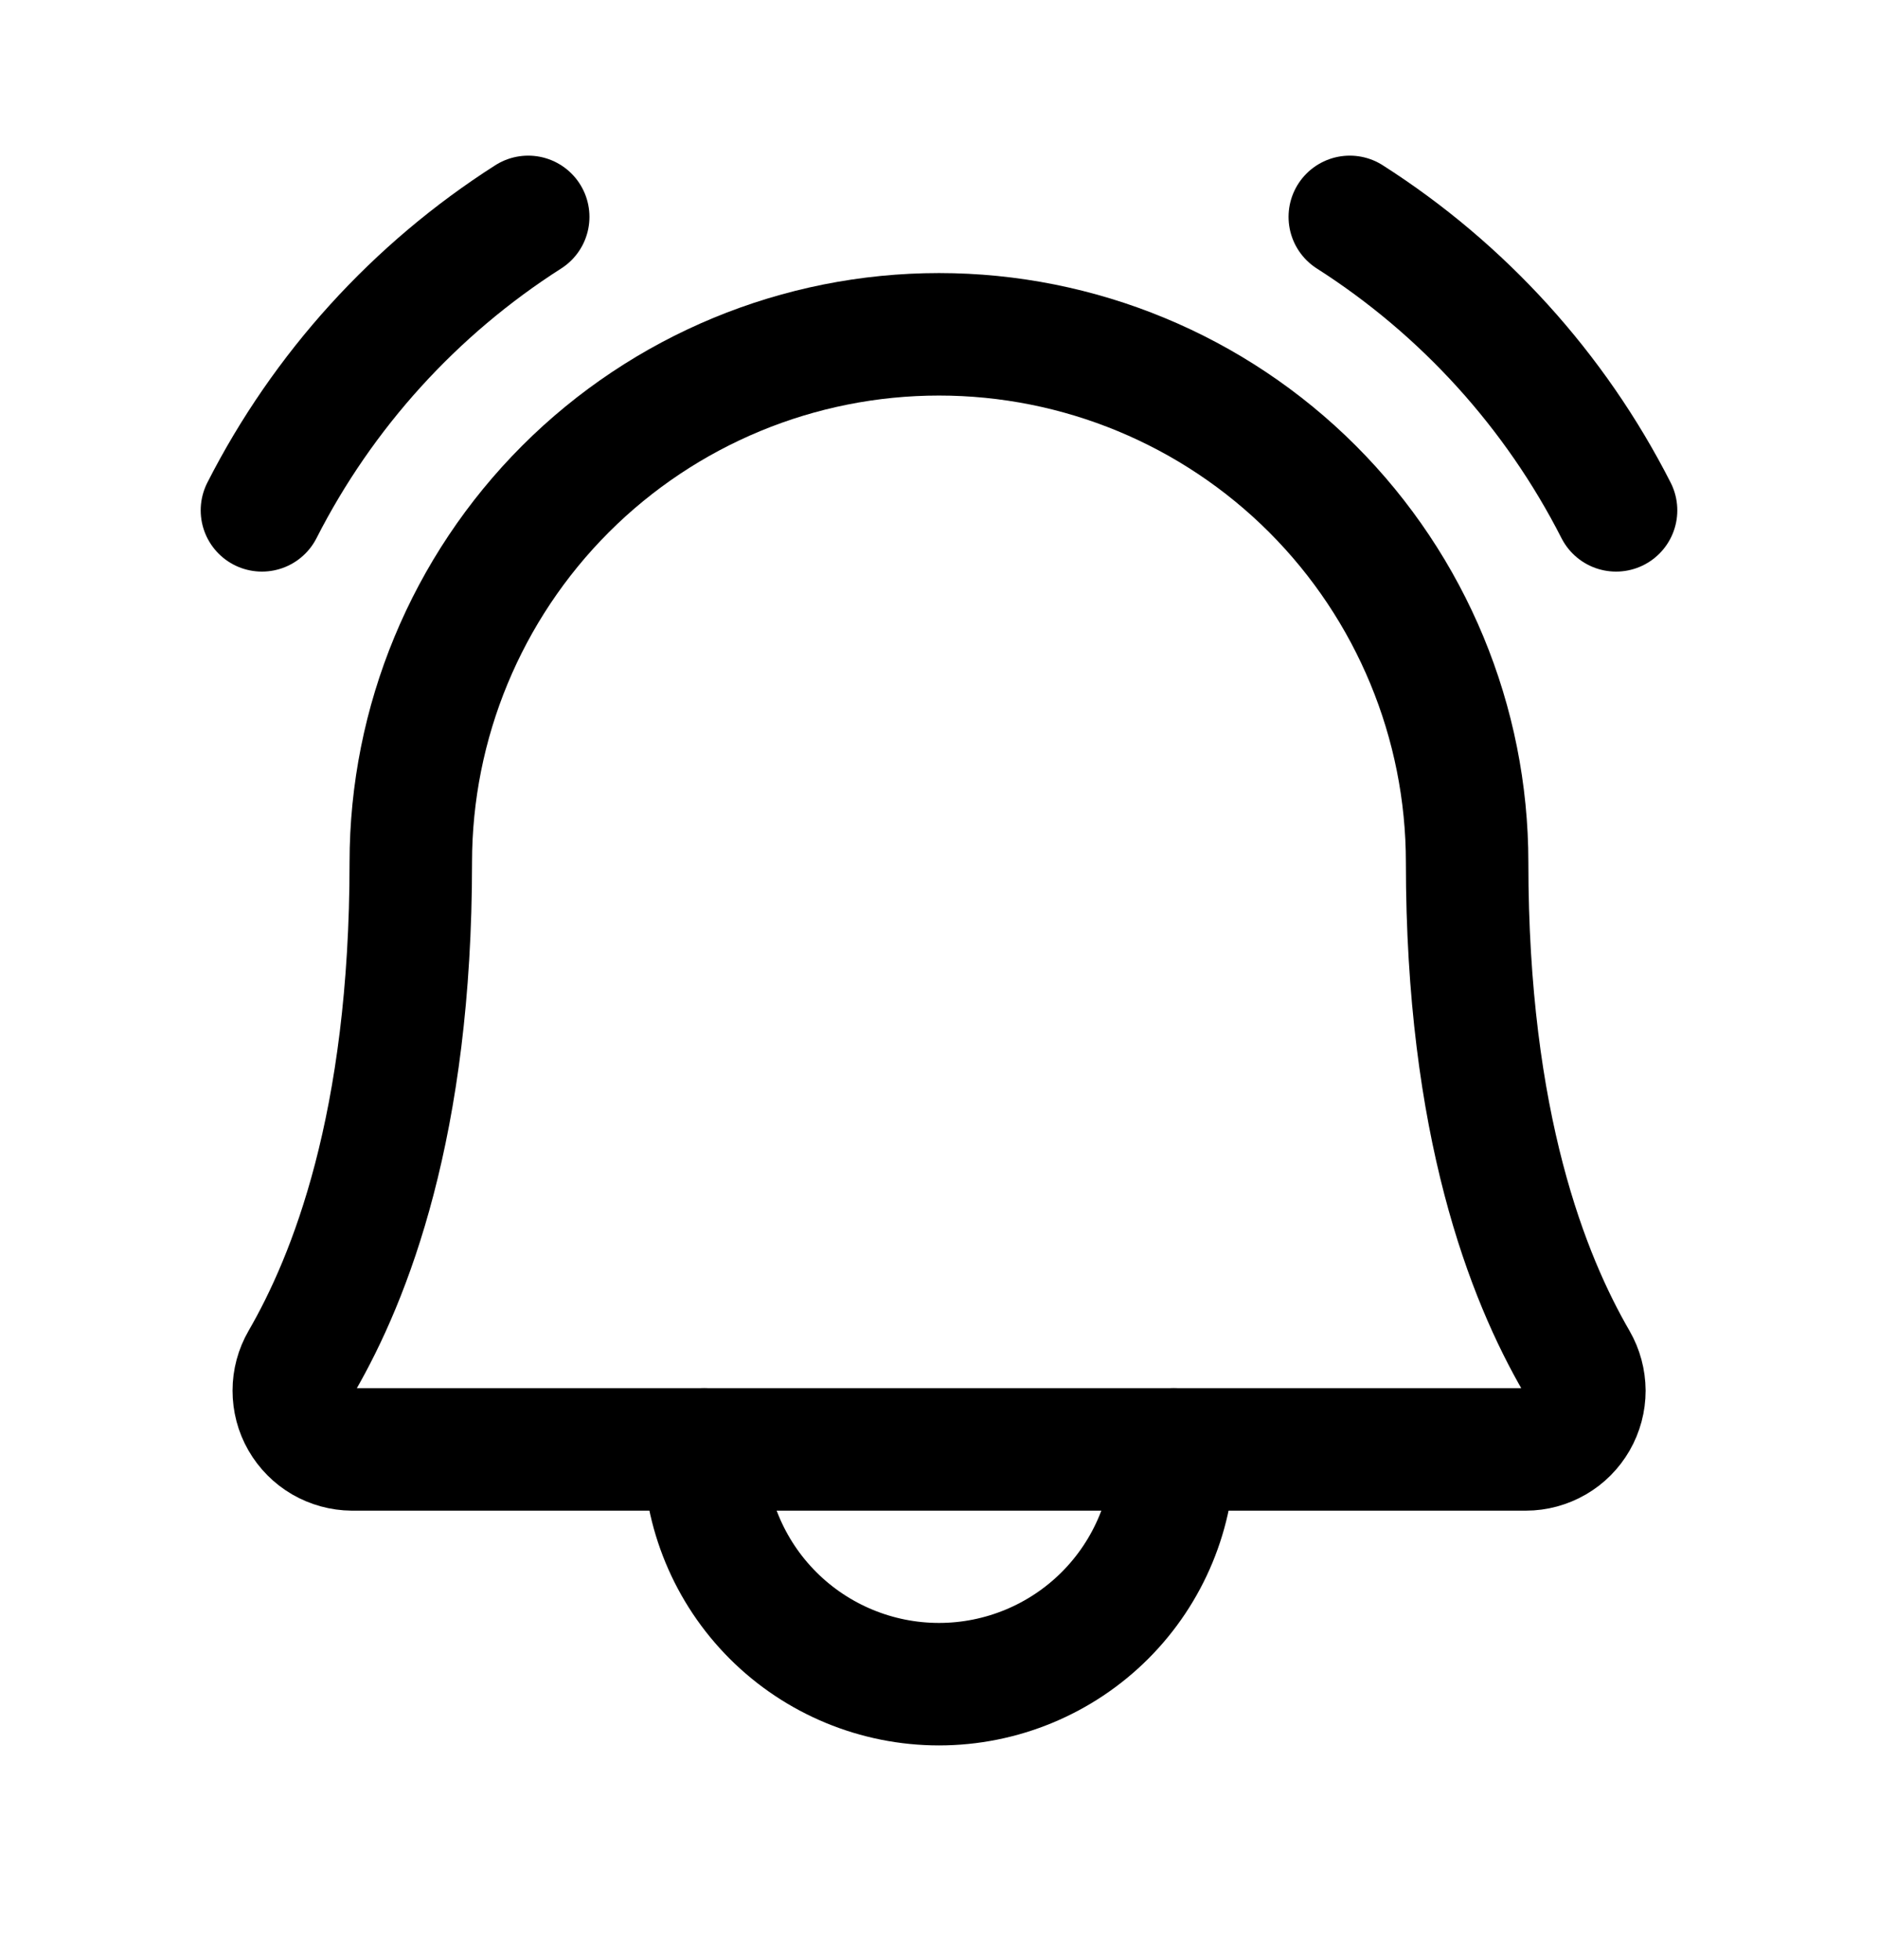 <svg width="23" height="24" viewBox="0 0 23 24" fill="none" xmlns="http://www.w3.org/2000/svg">
<path d="M8.625 17.75C8.625 18.512 8.928 19.244 9.467 19.783C10.006 20.322 10.738 20.625 11.5 20.625C12.262 20.625 12.994 20.322 13.533 19.783C14.072 19.244 14.375 18.512 14.375 17.75" stroke="black" stroke-width="1.5" stroke-linecap="round" stroke-linejoin="round"/>
<path d="M16.531 2.656C17.919 3.542 19.045 4.783 19.792 6.25" stroke="black" stroke-width="1.5" stroke-linecap="round" stroke-linejoin="round"/>
<path d="M3.208 6.25C3.955 4.783 5.081 3.542 6.469 2.656" stroke="black" stroke-width="1.5" stroke-linecap="round" stroke-linejoin="round"/>
<path d="M5.031 10.562C5.031 8.847 5.713 7.202 6.926 5.988C8.139 4.775 9.784 4.094 11.5 4.094C13.215 4.094 14.861 4.775 16.074 5.988C17.287 7.202 17.968 8.847 17.968 10.562C17.968 13.781 18.714 15.648 19.307 16.672C19.37 16.781 19.403 16.905 19.404 17.031C19.404 17.157 19.371 17.28 19.308 17.39C19.245 17.499 19.155 17.59 19.046 17.653C18.937 17.716 18.813 17.75 18.687 17.75H4.312C4.186 17.749 4.063 17.715 3.954 17.652C3.846 17.589 3.756 17.498 3.693 17.389C3.63 17.28 3.598 17.156 3.598 17.03C3.598 16.904 3.631 16.781 3.694 16.672C4.286 15.648 5.031 13.78 5.031 10.562Z" stroke="black" stroke-width="1.5" stroke-linecap="round" stroke-linejoin="round"/>
</svg>

